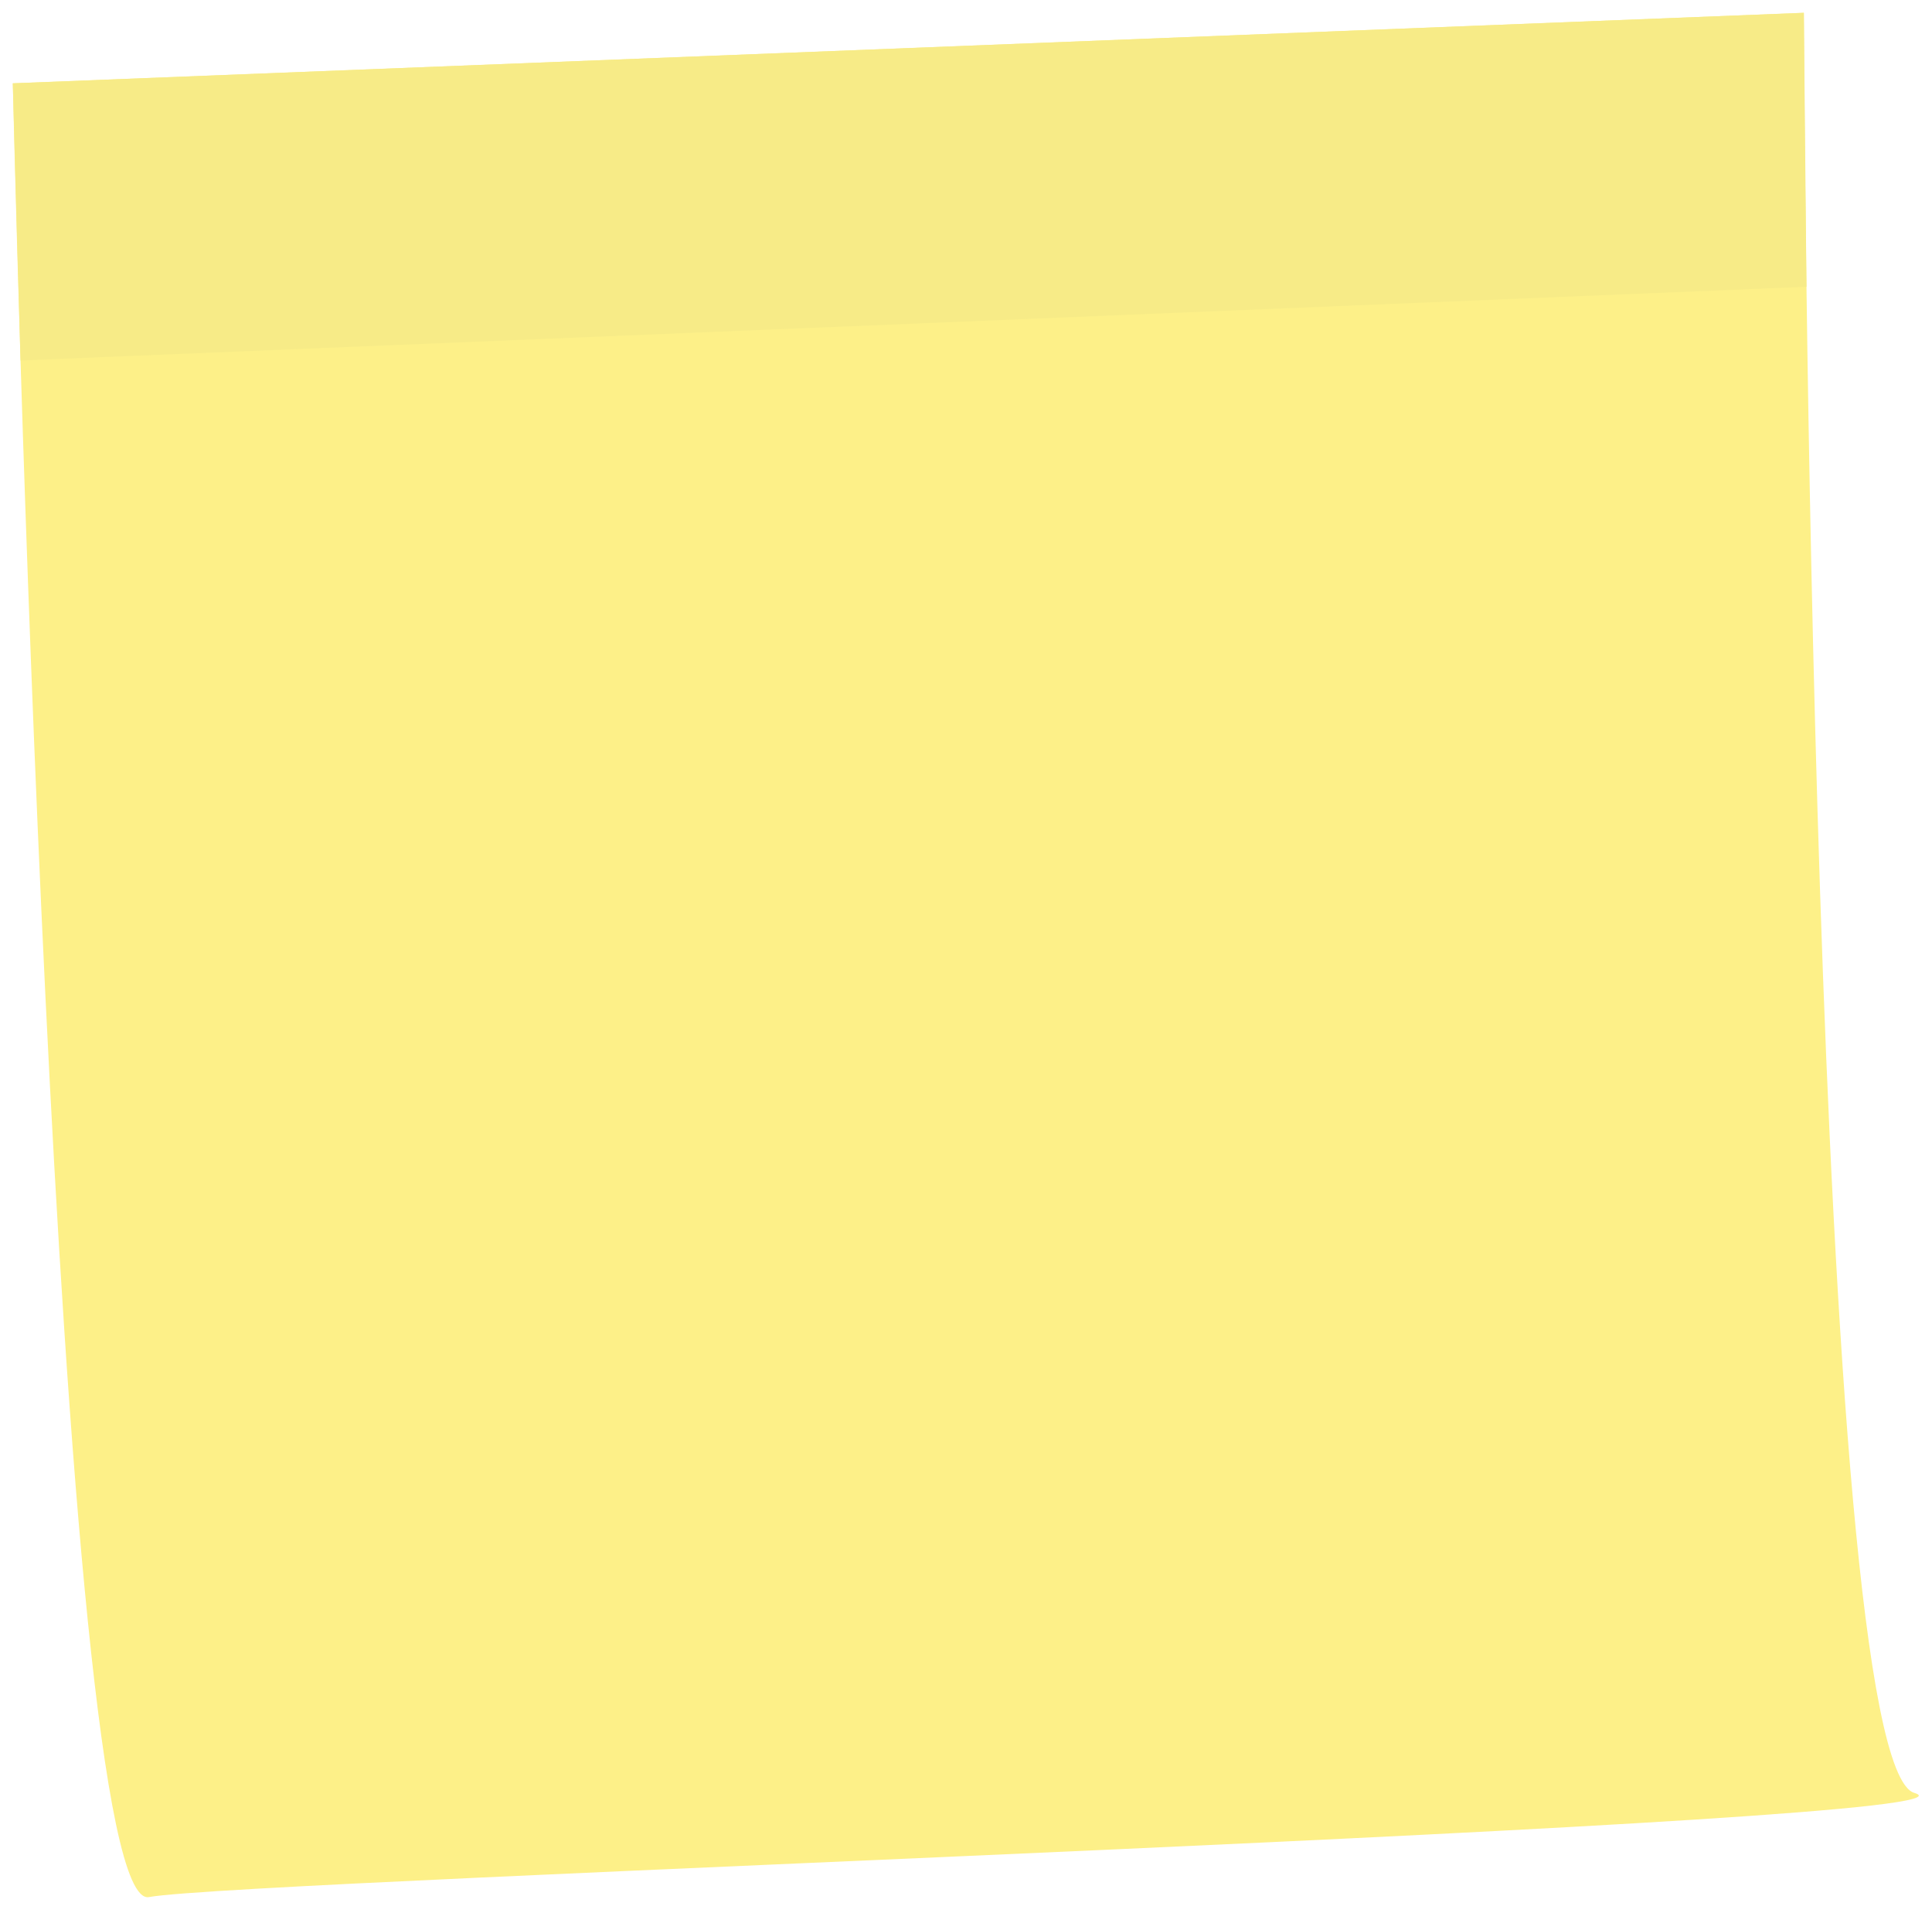 <svg width="603" height="597" viewBox="0 0 603 597" fill="none" xmlns="http://www.w3.org/2000/svg">
<g filter="url(#filter0_d_2140_41)">
<path d="M8 22L567 0C567 0 569 546 601.5 555.5C634 565 80 582.471 50.5 588C21 593.529 8 22 8 22Z" fill="#FDF088"/>
<path d="M567 0L8 22L10.407 108.5L567.821 85.5L567 0Z" fill="#F7EB87"/>
</g>
<defs>
<filter id="filter0_d_2140_41" x="0" y="0" width="602.875" height="596.04" filterUnits="userSpaceOnUse" color-interpolation-filters="sRGB">
<feFlood flood-opacity="0" result="BackgroundImageFix"/>
<feColorMatrix in="SourceAlpha" type="matrix" values="0 0 0 0 0 0 0 0 0 0 0 0 0 0 0 0 0 0 127 0" result="hardAlpha"/>
<feOffset dx="-4" dy="4"/>
<feGaussianBlur stdDeviation="2"/>
<feComposite in2="hardAlpha" operator="out"/>
<feColorMatrix type="matrix" values="0 0 0 0 0 0 0 0 0 0 0 0 0 0 0 0 0 0 0.15 0"/>
<feBlend mode="normal" in2="BackgroundImageFix" result="effect1_dropShadow_2140_41"/>
<feBlend mode="normal" in="SourceGraphic" in2="effect1_dropShadow_2140_41" result="shape"/>
</filter>
</defs>
</svg>
